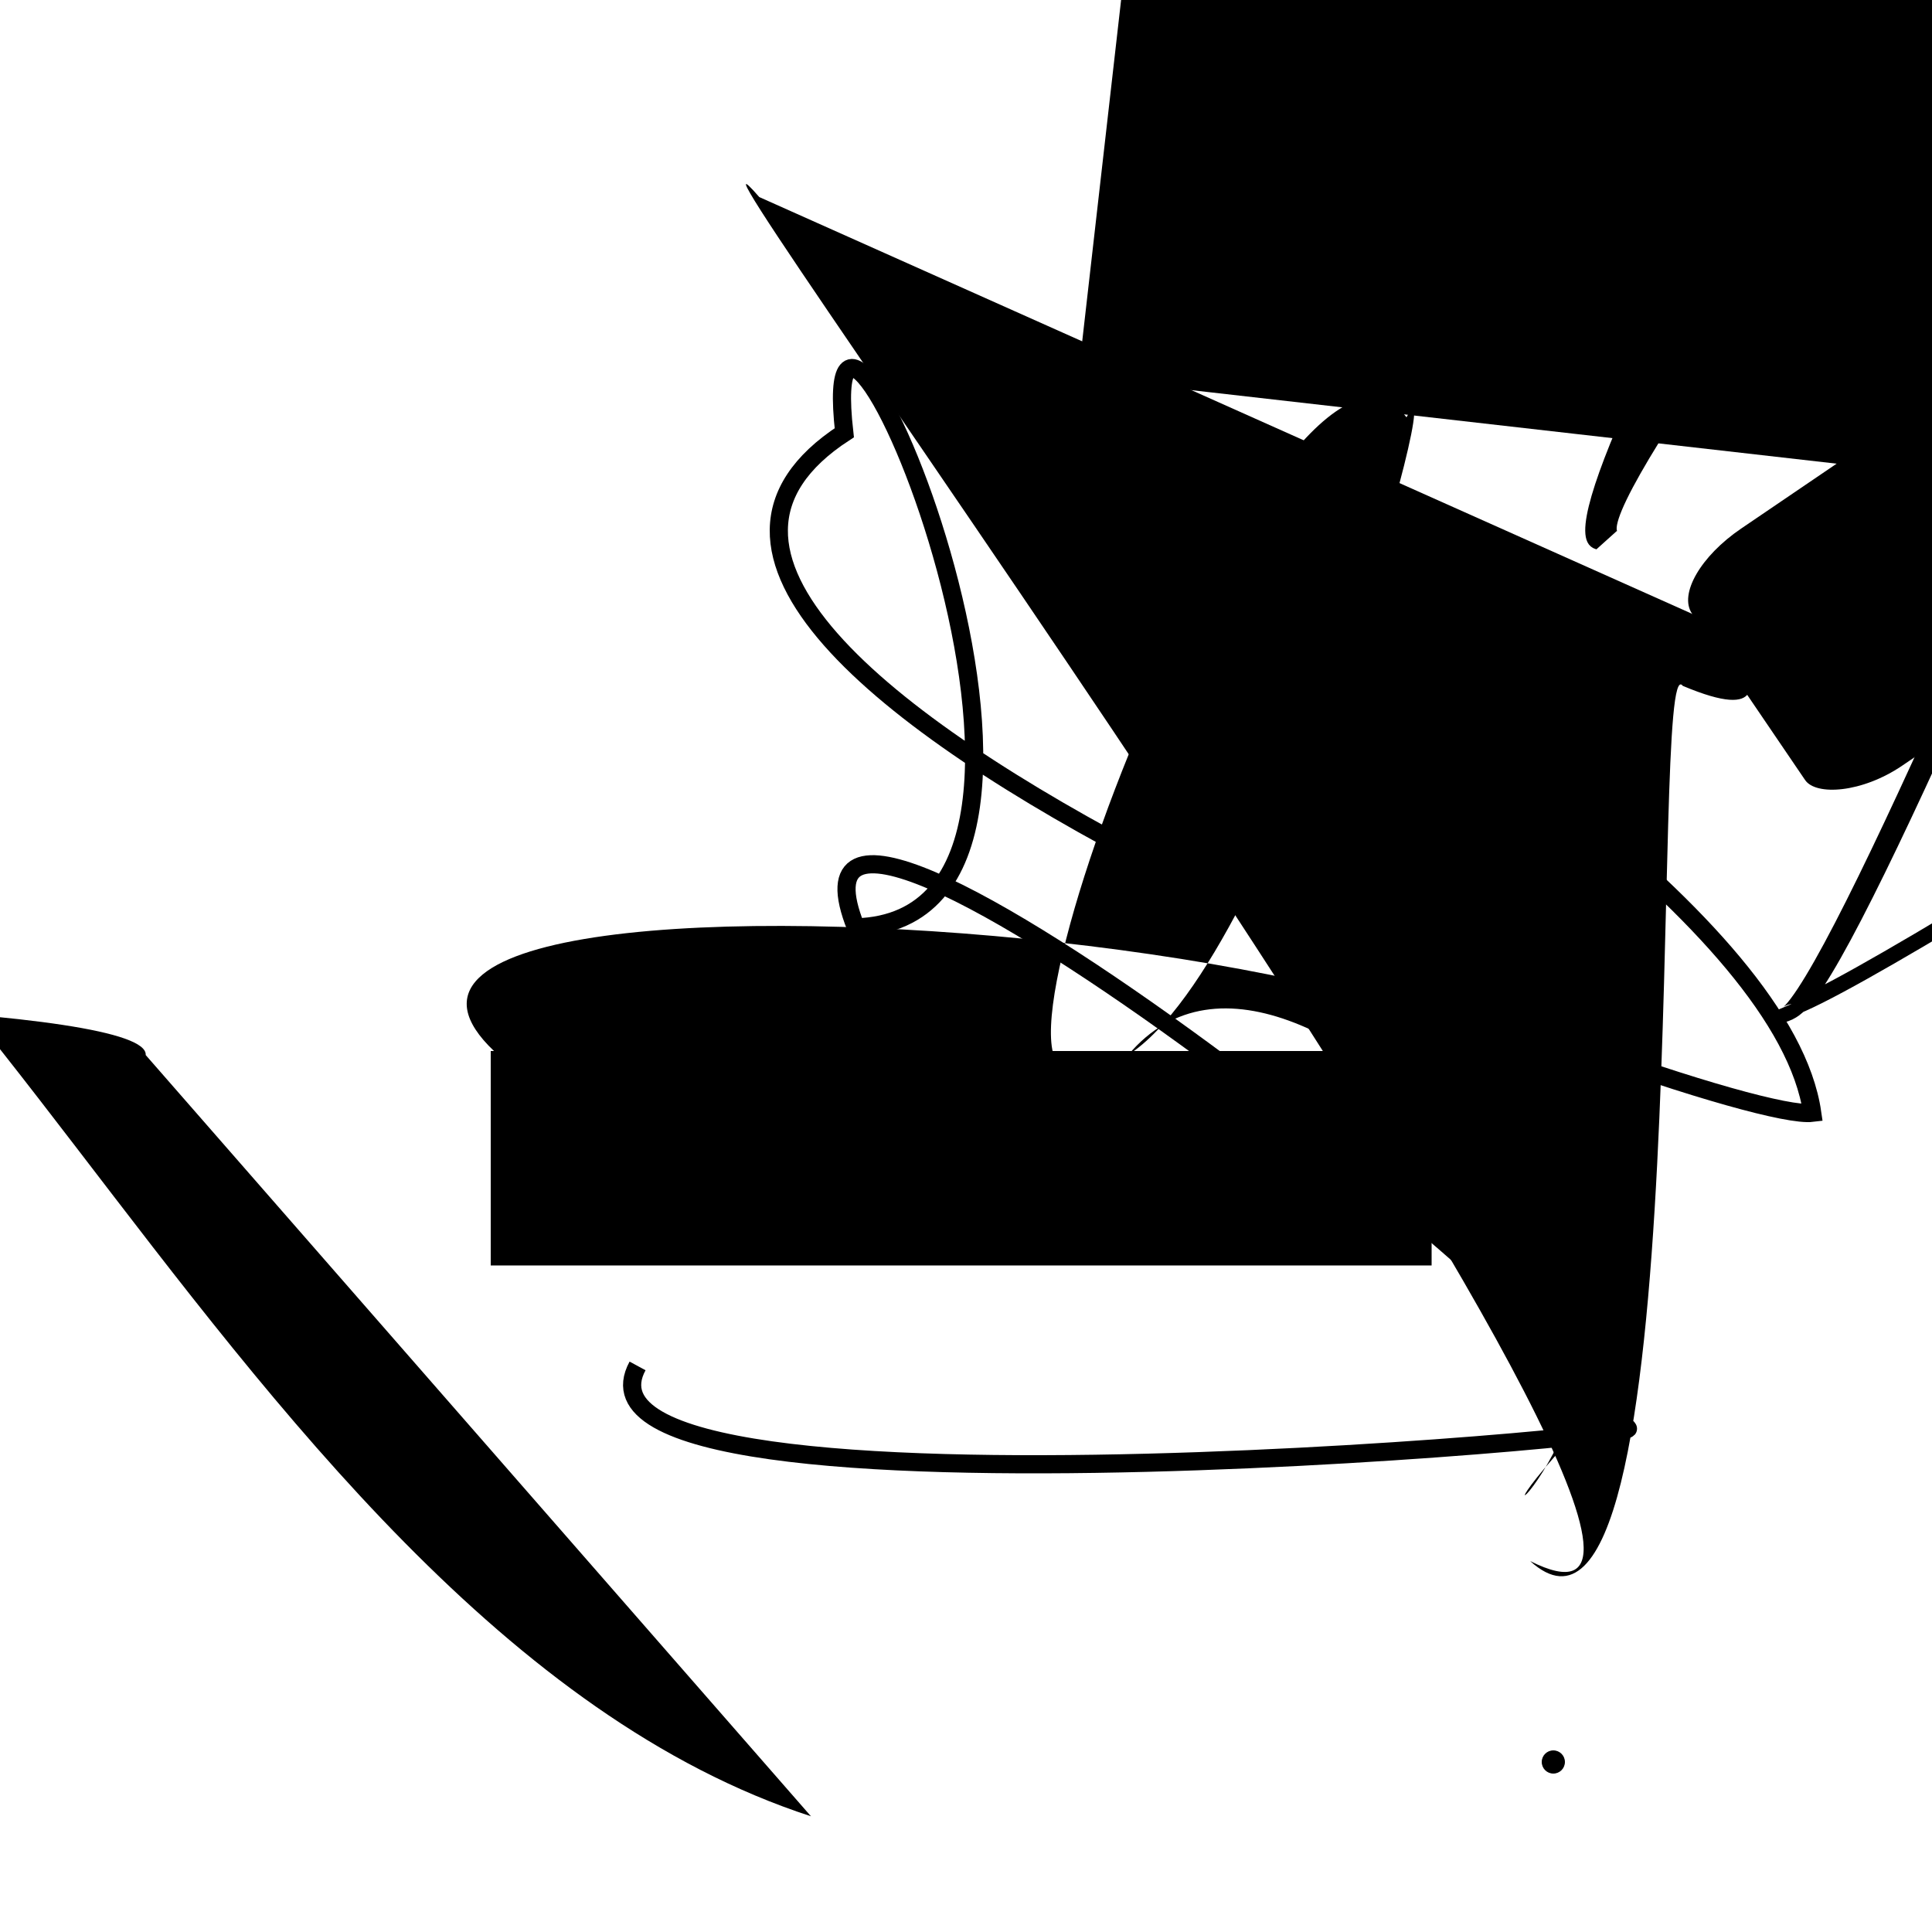 <?xml version="1.0" encoding="UTF-8"?>
<svg xmlns="http://www.w3.org/2000/svg" width="100" height="100" viewBox="0 0 100 100">
<defs>
<linearGradient id="g0" x1="0%" y1="0%" x2="100%" y2="100%">
<stop offset="0.0%" stop-color="hsl(106, 75%, 59%)" />
<stop offset="33.3%" stop-color="hsl(183, 71%, 60%)" />
<stop offset="66.7%" stop-color="hsl(242, 72%, 49%)" />
<stop offset="100.0%" stop-color="hsl(322, 74%, 44%)" />
</linearGradient>
<linearGradient id="g1" x1="0%" y1="0%" x2="100%" y2="100%">
<stop offset="0.0%" stop-color="hsl(290, 83%, 63%)" />
<stop offset="33.3%" stop-color="hsl(2, 82%, 55%)" />
<stop offset="66.7%" stop-color="hsl(86, 72%, 68%)" />
<stop offset="100.0%" stop-color="hsl(83, 65%, 44%)" />
</linearGradient>
<linearGradient id="g2" x1="0%" y1="0%" x2="100%" y2="100%">
<stop offset="0.0%" stop-color="hsl(40, 53%, 69%)" />
<stop offset="33.3%" stop-color="hsl(104, 72%, 65%)" />
<stop offset="66.7%" stop-color="hsl(144, 86%, 72%)" />
<stop offset="100.0%" stop-color="hsl(151, 70%, 62%)" />
</linearGradient>
</defs>

<rect x="25.9" y="38.0" width="36.9" height="34.1" rx="0" fill="hsl(40, 53%, 69%)" fill-opacity="0.84" stroke="hsl(40, 53%, 69%)" stroke-width="4.7"  transform="translate(2.6 39.3) rotate(276.5) scale(1.09 1.42)" />
<path d="M 56.4 54.9 C 48.4 60.2, 66.5 13.2, 72.8 21.6 C 75.2 17.0, 66.3 49.5, 58.4 54.6 C 67.6 43.7, 89.2 73.4, 82.6 73.1 C 72.8 83.2, 86.3 73.9, 81.1 61.4 C 94.7 49.0, 11.2 41.9, 25.9 54.7 " fill="hsl(106, 75%, 59%)" fill-opacity="0.70" stroke="none" stroke-width="1.27"   />
<path d="M 96.6 35.8 C 83.8 27.1, 95.9 39.2, 87.1 35.5 C 85.3 33.1, 88.0 88.8, 79.2 80.8 C 95.9 89.2, 31.3 1.0, 39.3 10.2 " fill="hsl(290, 83%, 63%)" fill-opacity="0.89" stroke="none" stroke-width="1.07"   />
<path d="M 46.7 76.4 C 58.5 92.5, 86.6 0.9, 82.4 3.1 C 78.5 17.7, 0.0 63.1, 8.5 75.0 C 0.0 65.0, 60.8 65.5, 54.0 75.1 C 44.2 83.9, 37.0 47.2, 50.9 53.2 C 65.4 67.7, 85.2 0.0, 83.2 7.5 Z" fill="hsl(40, 53%, 69%)" fill-opacity="0.53" stroke="none" stroke-width="0.85"  transform="translate(65.3 39.2) rotate(353.0) scale(1.18 1.29)" />
<circle cx="80.4" cy="91.2" r="0.6" fill="hsl(40, 53%, 69%)" fill-opacity="0.41"   />
<path d="M 33.0 70.7 C 28.0 79.9, 91.4 73.8, 83.6 73.9 C 85.1 70.8, 38.6 33.7, 44.3 48.0 C 59.2 47.6, 42.0 7.4, 43.7 22.4 C 25.1 34.5, 88.9 58.2, 93.8 57.6 C 92.4 47.9, 72.8 35.0, 58.6 26.5 " fill="none" fill-opacity="0.69" stroke="hsl(290, 83%, 63%)" stroke-width="0.94"   />
<path d="M 84.1 36.8 C 67.3 23.9, 35.4 0.0, 32.7 1.6 C 35.5 0.0, 75.3 41.4, 72.1 41.3 C 79.4 42.4, 0.0 0.0, 6.4 0.4 C 3.1 0.0, 31.5 100.0, 27.0 86.4 C 43.6 90.8, 98.3 2.6, 83.3 13.5 Z" fill="none" fill-opacity="0.55" stroke="hsl(86, 72%, 68%)" stroke-width="0.81"  transform="translate(94.2 58.2) rotate(244.4) scale(0.98 1.94)" />
<rect x="23.2" y="46.4" width="24.0" height="21.5" rx="3.2" fill="hsl(242, 72%, 49%)" fill-opacity="0.88"   transform="translate(40.9 22.1) rotate(325.8) scale(1.43 0.69)" />
<rect x="44.4" y="12.8" width="25.5" height="10.8" rx="0" fill="none" fill-opacity="0.69"   transform="translate(84.3 89.1) rotate(177.8) scale(1.25 1.73)" />
<rect x="25.4" y="54.4" width="48.7" height="11.1" rx="0" fill="hsl(104, 72%, 65%)" fill-opacity="0.98"    />
<circle cx="50.3" cy="83.2" r="0.2" fill="hsl(2, 82%, 55%)" fill-opacity="0.95"  transform="translate(21.0 25.7) rotate(230.0) scale(0.72 0.99)" />
<path d="M 17.6 13.1 C 36.5 33.0, 37.9 95.4, 52.0 90.5 C 39.7 89.2, 68.0 40.0, 82.7 51.0 C 65.5 37.2, 67.4 19.6, 58.1 8.1 C 60.6 23.9, 87.6 83.0, 99.6 90.7 C 100.0 98.0, 32.3 70.4, 33.4 65.2 " fill="hsl(104, 72%, 65%)" fill-opacity="0.85" stroke="none" stroke-width="1.08"  transform="translate(70.0 98.8) rotate(165.2) scale(1.47 0.90)" />
</svg>
